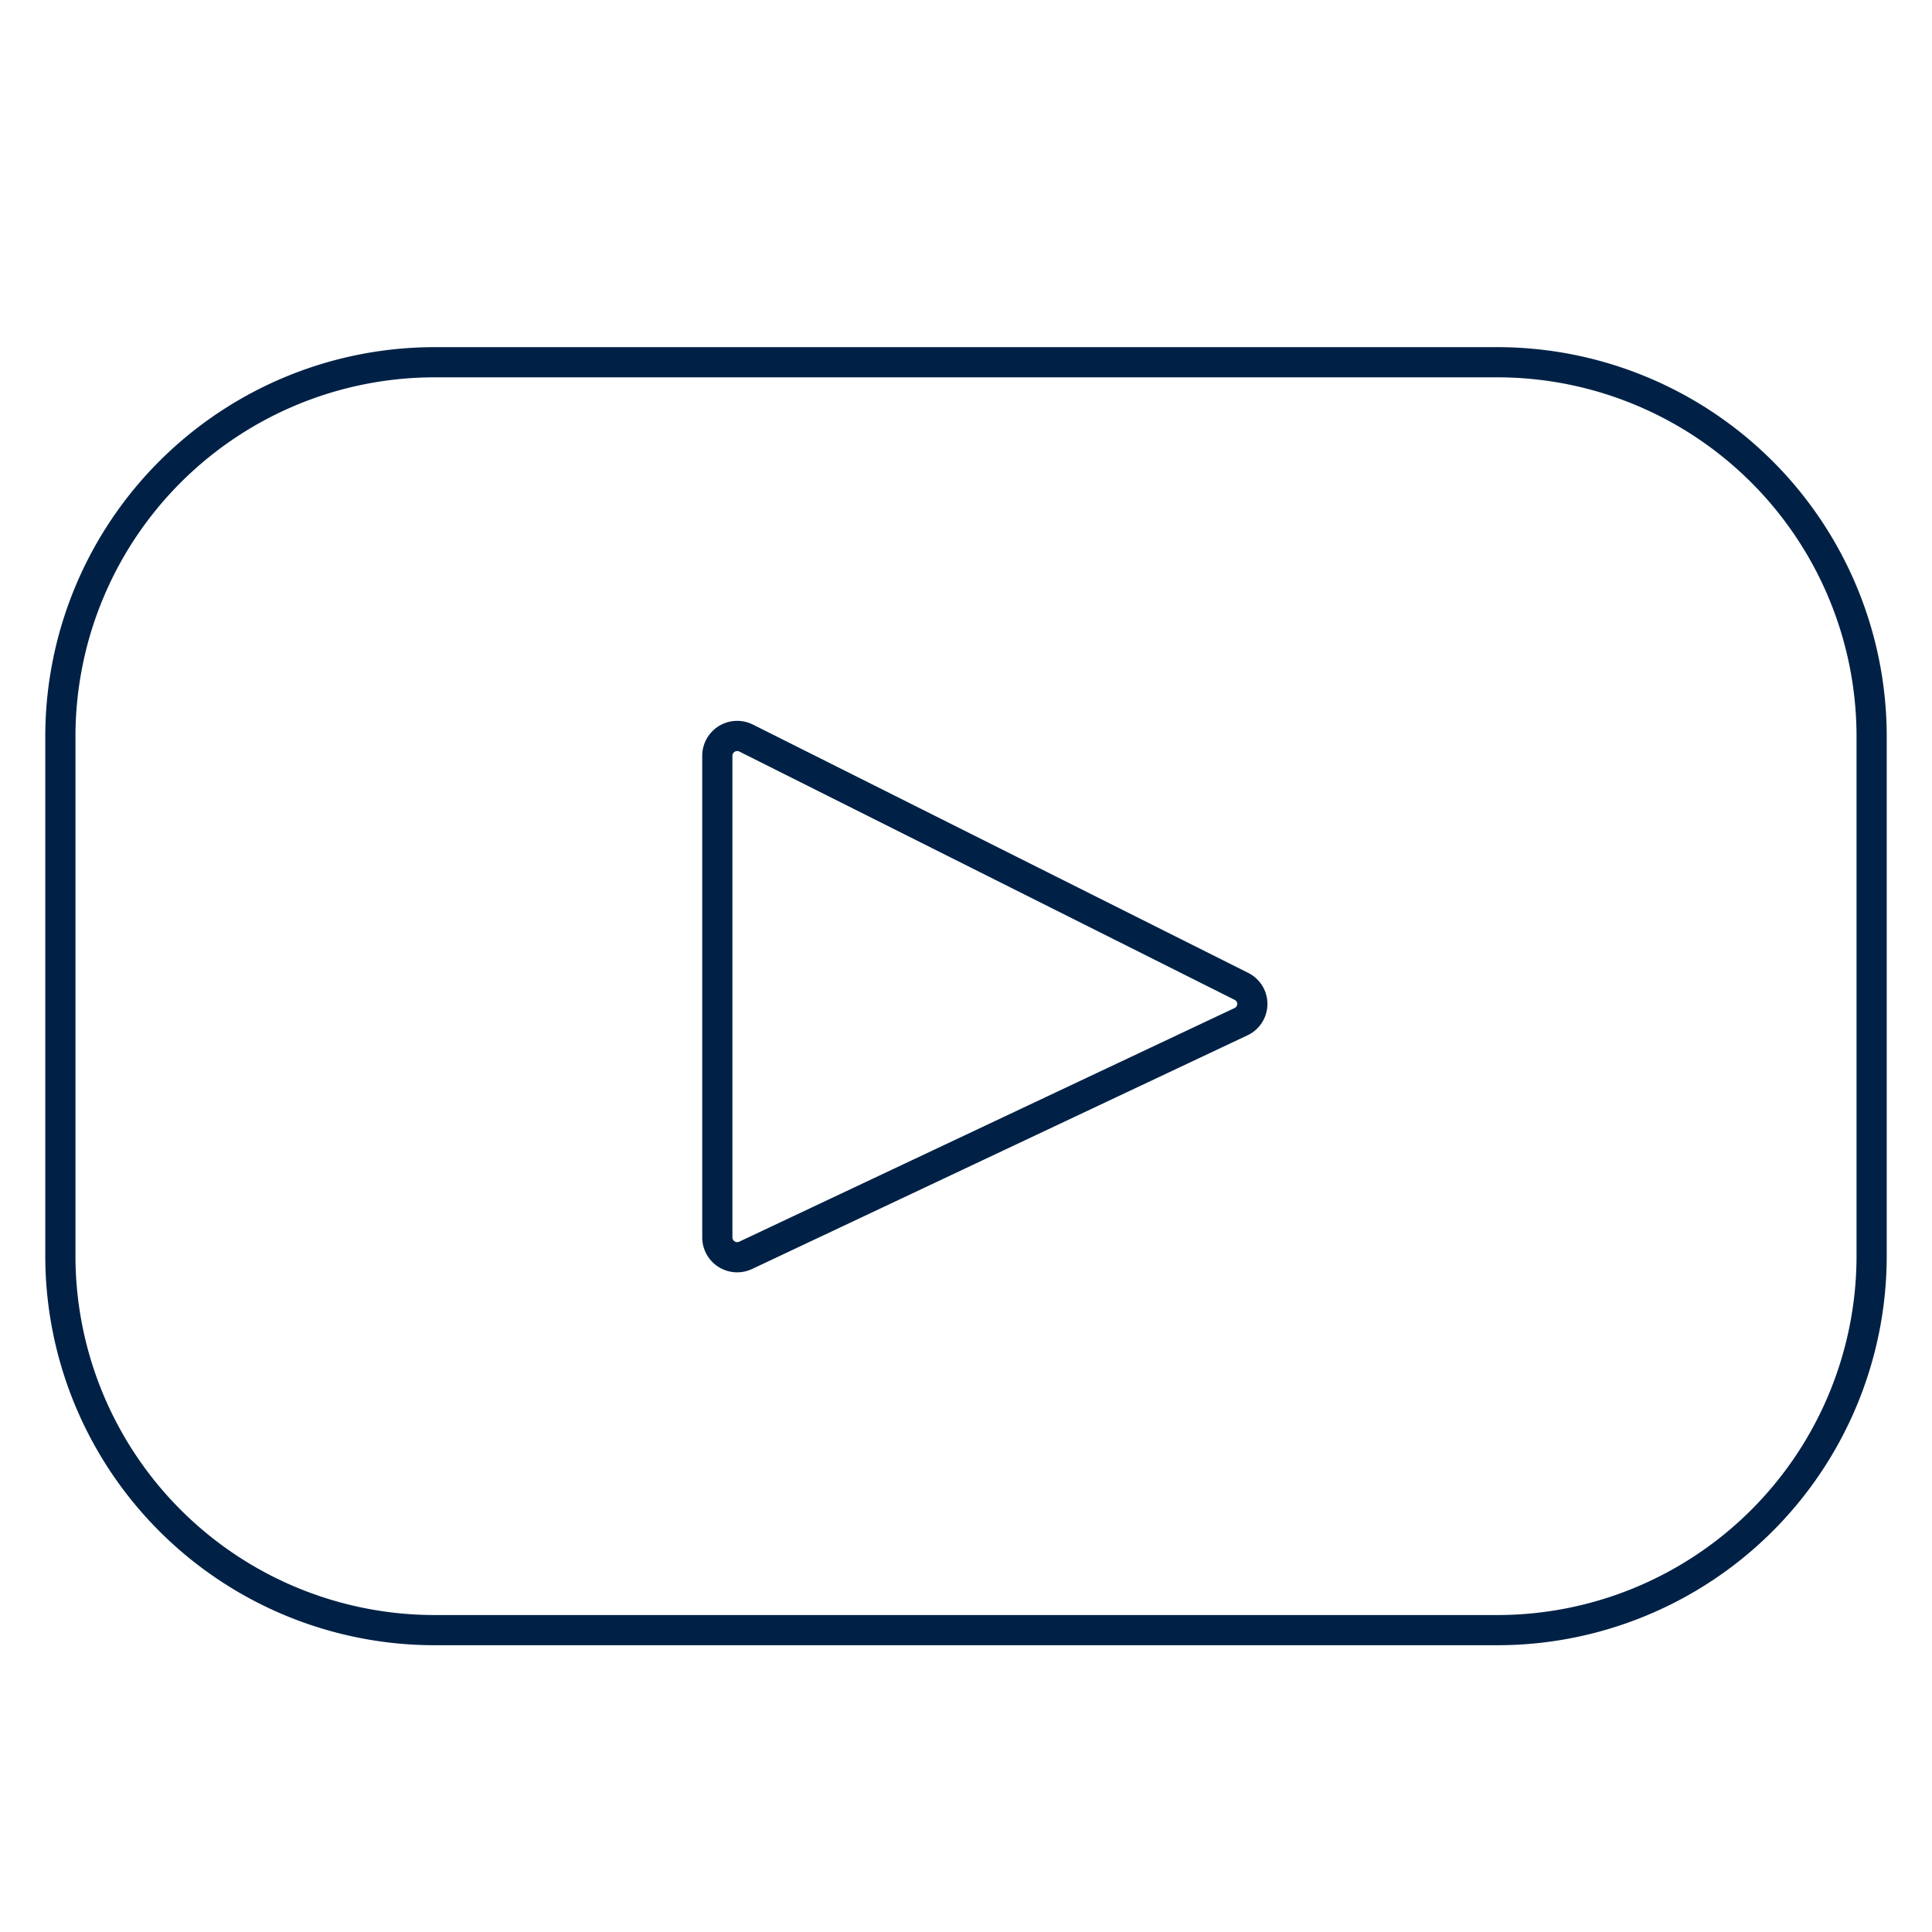   <svg viewBox="0 0 64 64" xmlns="http://www.w3.org/2000/svg">
    <path d="M49.539 12H14.461A12.4 12.4 0 0 0 2 24.327v17.346A12.4 12.4 0 0 0 14.461 54h35.078A12.4 12.4 0 0 0 62 41.673V24.327A12.4 12.4 0 0 0 49.539 12z" fill="none" stroke="#002145" stroke-linecap="round" stroke-miterlimit="10" stroke-linejoin="round"></path>
    <path d="M41.111 33.844L24.7 41.585a.658.658 0 0 1-.938-.585V25.031a.659.659 0 0 1 .956-.581l16.407 8.225a.649.649 0 0 1-.014 1.169z" fill="none" stroke="#002145" stroke-linecap="round" stroke-miterlimit="10" stroke-linejoin="round"></path>
  </svg>
